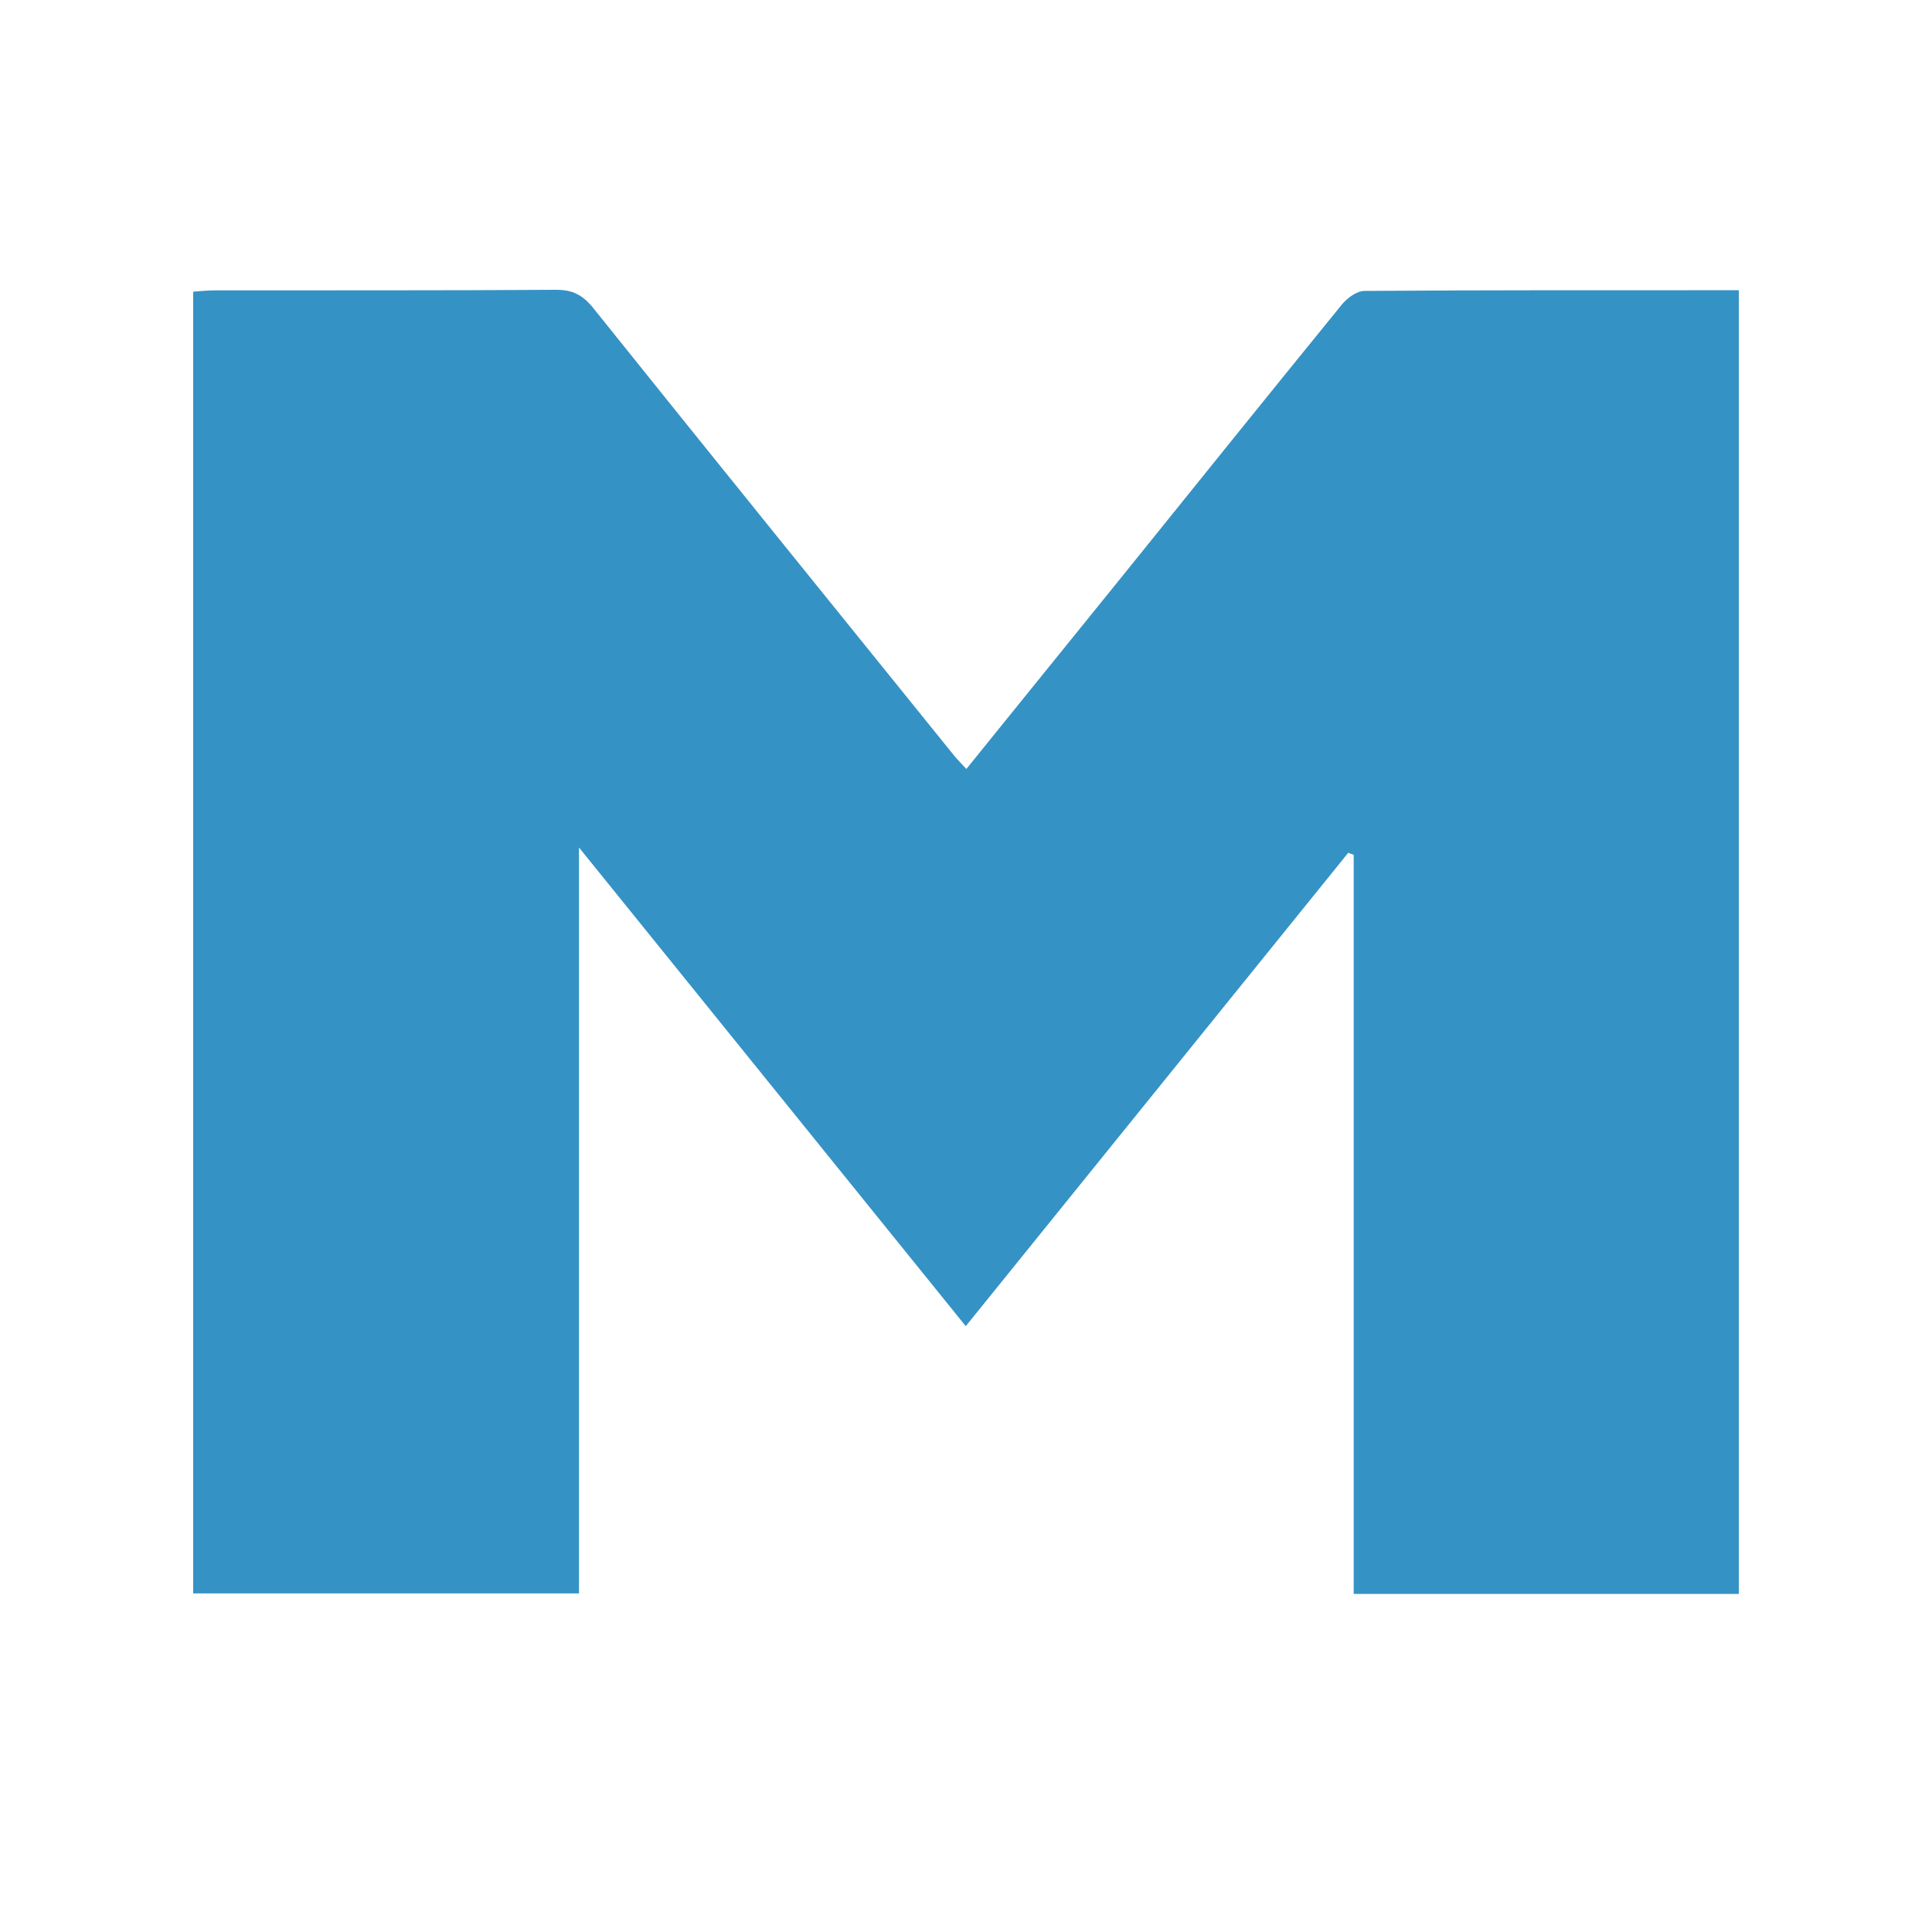 <svg xmlns="http://www.w3.org/2000/svg" width="40" height="40" viewBox="0 0 40 40"><rect id="frame" width="40" height="40" fill="none"/><path fill="#3592C4" fill-rule="evenodd" d="M36 33h-7.973V17.698l-.114-.041-7.918 9.8-8.008-9.911V32.99H4V6.039c.135-.009.29-.027.445-.027C6.8 6.009 9.155 6.016 11.51 6c.346-.002.555.109.768.372 2.486 3.102 4.989 6.192 7.486 9.284.068.083.147.157.244.264 1.106-1.37 2.203-2.722 3.296-4.075 1.49-1.848 2.98-3.701 4.478-5.54.111-.136.31-.282.47-.282 2.573-.018 5.142-.014 7.749-.014V33z"/></svg>